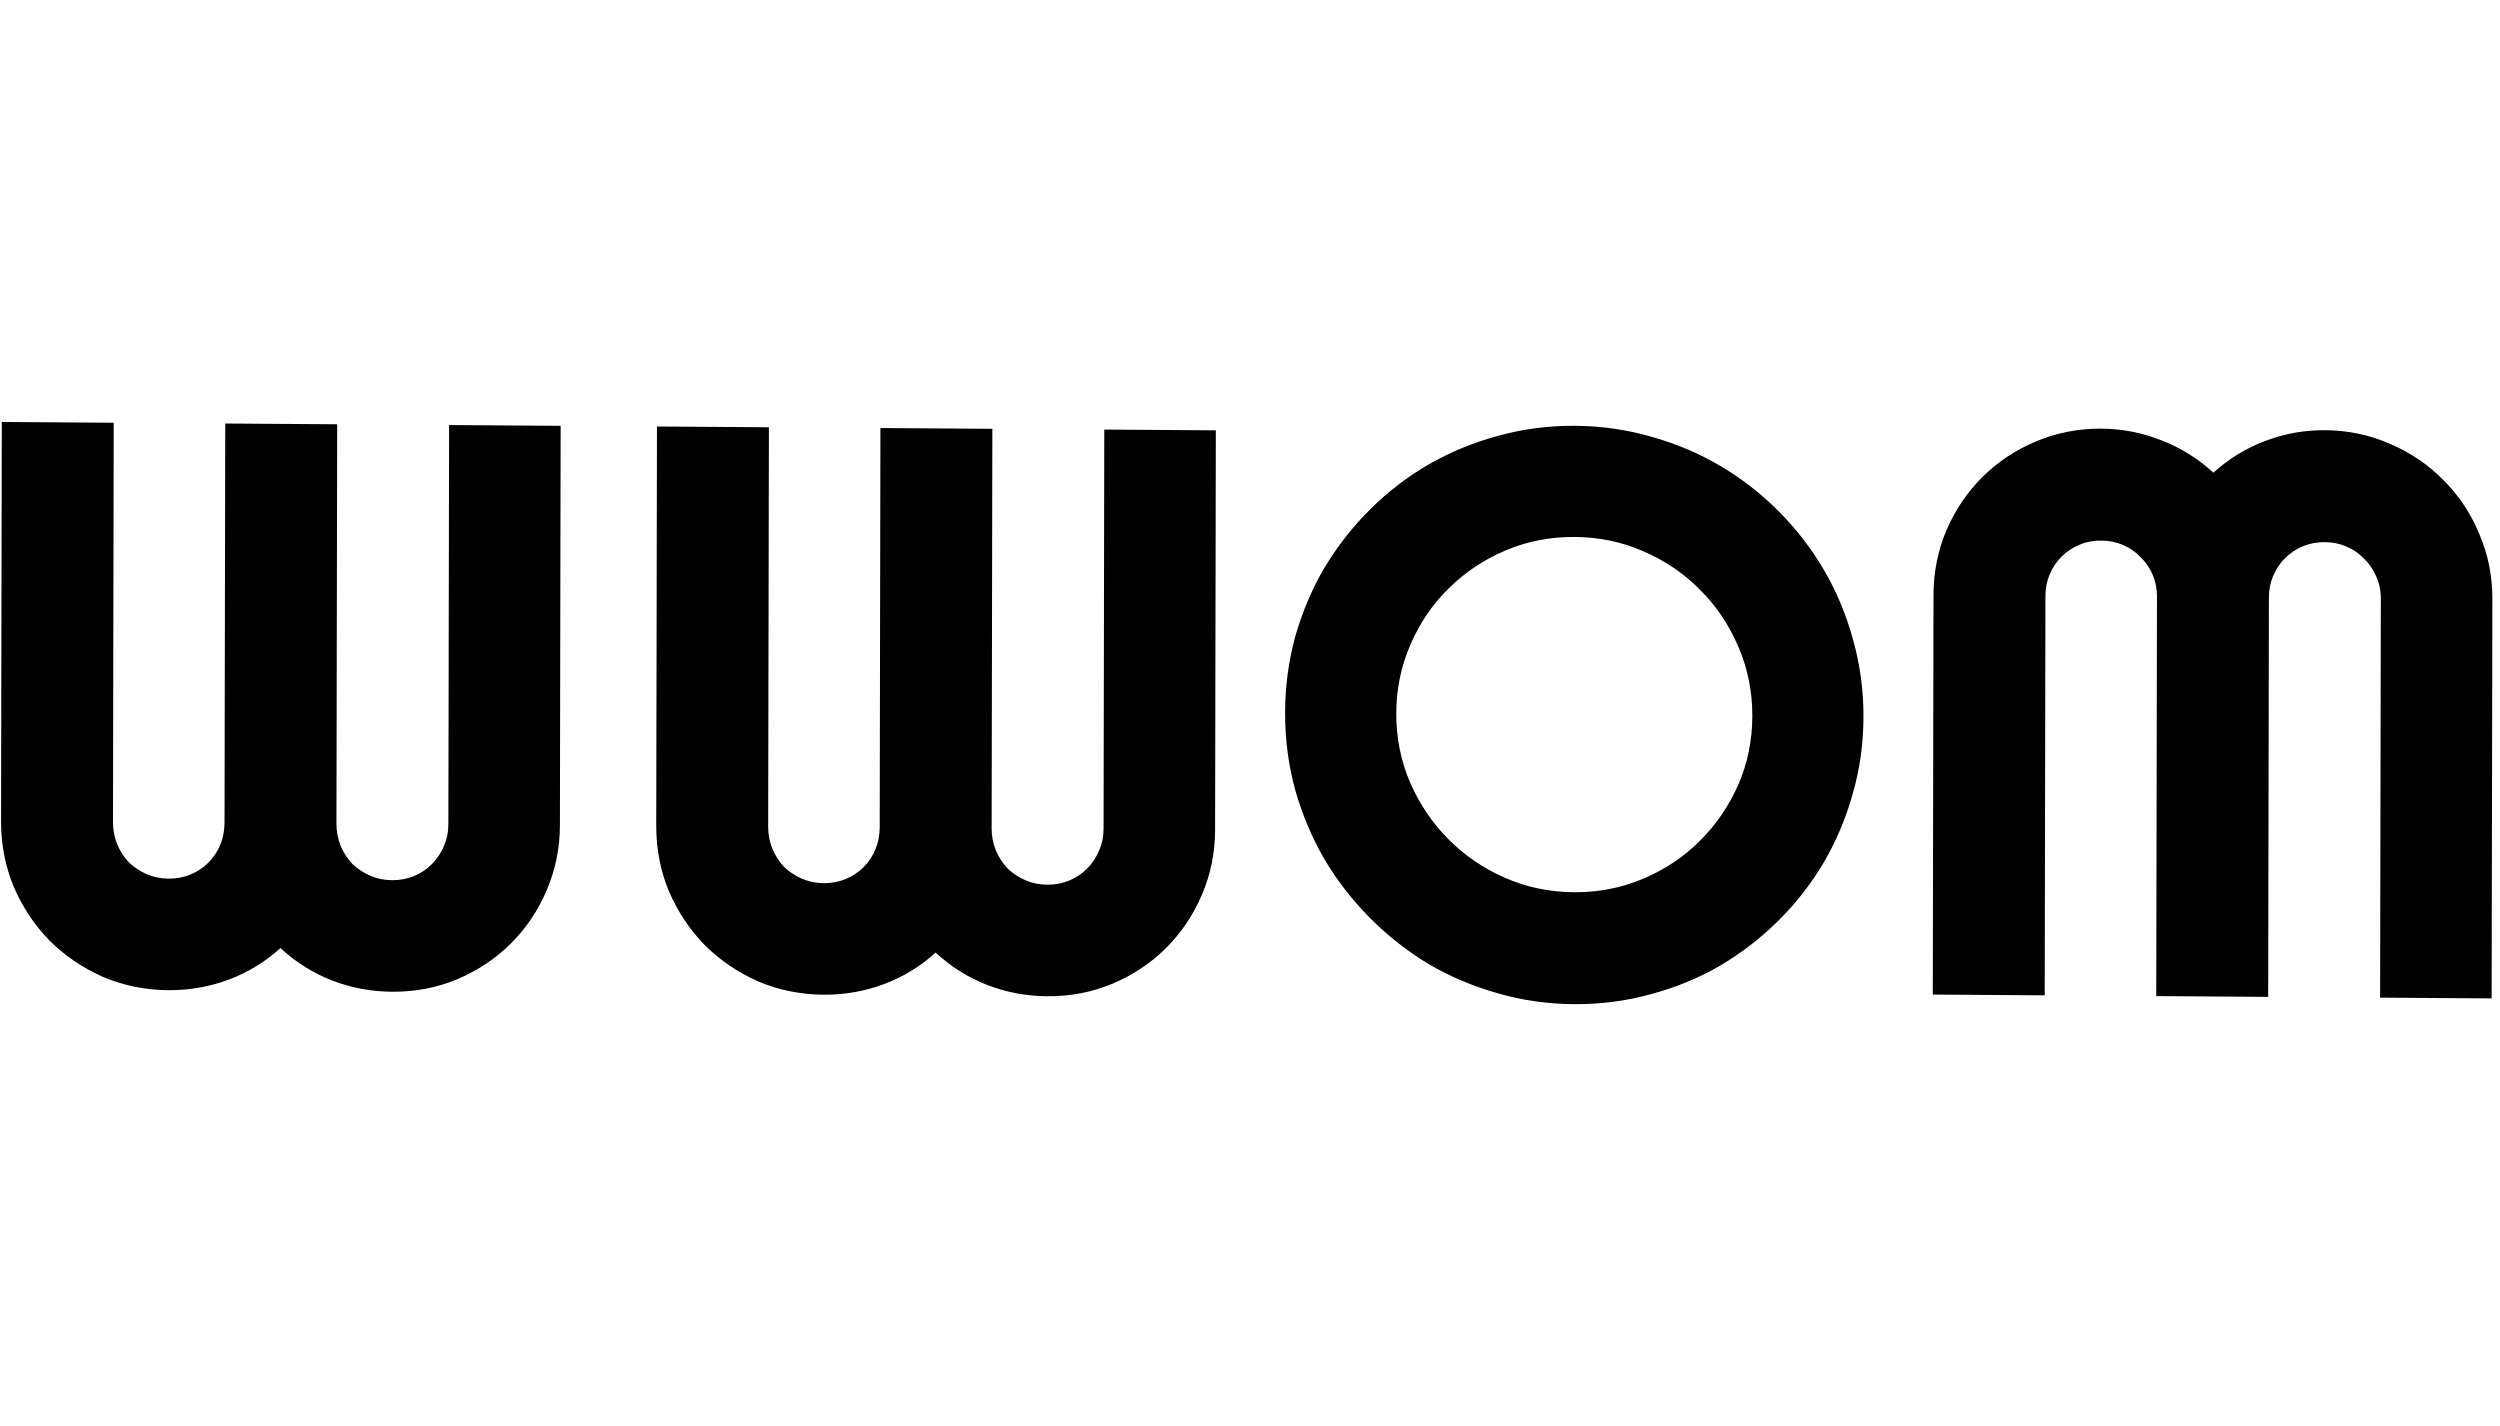 <svg width="128" viewBox="0 0 313 73" fill="none" xmlns="http://www.w3.org/2000/svg">
    <path
        d="M70.101 50.56C70.096 53.457 69.537 56.187 68.426 58.751C67.347 61.283 65.846 63.502 63.922 65.41C62.03 67.285 59.798 68.767 57.224 69.856C54.683 70.913 51.964 71.431 49.067 71.411C46.463 71.393 43.957 70.92 41.55 69.992C39.176 69.064 37.03 67.715 35.112 65.944C33.189 67.688 31.022 69.008 28.611 69.903C26.201 70.798 23.693 71.236 21.089 71.218C18.192 71.198 15.459 70.642 12.889 69.55C10.352 68.426 8.125 66.913 6.208 65.012C4.324 63.078 2.83 60.838 1.728 58.291C0.659 55.712 0.127 52.974 0.132 50.077L0.223 0.077L14.236 0.174L14.145 50.174C14.143 51.15 14.321 52.079 14.677 52.961C15.034 53.809 15.521 54.562 16.138 55.217C16.788 55.84 17.536 56.333 18.381 56.697C19.227 57.061 20.138 57.246 21.115 57.253C22.091 57.26 23.003 57.087 23.85 56.735C24.697 56.383 25.43 55.9 26.05 55.285C26.702 54.639 27.208 53.894 27.568 53.05C27.927 52.173 28.108 51.247 28.11 50.27L28.201 0.27L42.214 0.367L42.123 50.367C42.121 51.343 42.299 52.272 42.655 53.154C43.012 54.002 43.499 54.755 44.116 55.41C44.766 56.033 45.514 56.526 46.359 56.89C47.205 57.254 48.116 57.439 49.093 57.446C50.069 57.453 50.981 57.28 51.828 56.928C52.675 56.576 53.408 56.092 54.028 55.478C54.68 54.832 55.186 54.086 55.545 53.243C55.938 52.366 56.135 51.44 56.136 50.463L56.227 0.463L70.192 0.56L70.101 50.56ZM152.13 51.125C152.125 54.023 151.567 56.753 150.455 59.317C149.376 61.849 147.875 64.068 145.951 65.975C144.06 67.85 141.827 69.332 139.253 70.422C136.713 71.478 133.994 71.997 131.096 71.977C128.492 71.959 125.987 71.486 123.58 70.558C121.205 69.63 119.059 68.28 117.142 66.509C115.218 68.254 113.051 69.574 110.64 70.468C108.23 71.363 105.723 71.802 103.119 71.784C100.222 71.764 97.488 71.208 94.919 70.116C92.382 68.992 90.155 67.479 88.237 65.578C86.353 63.644 84.86 61.404 83.758 58.857C82.688 56.278 82.156 53.54 82.161 50.643L82.252 0.643L96.266 0.74L96.175 50.739C96.173 51.716 96.35 52.645 96.707 53.526C97.063 54.375 97.55 55.127 98.167 55.783C98.817 56.406 99.565 56.899 100.411 57.263C101.256 57.627 102.167 57.812 103.144 57.819C104.121 57.826 105.032 57.653 105.879 57.301C106.726 56.948 107.46 56.465 108.079 55.851C108.731 55.204 109.237 54.459 109.597 53.615C109.957 52.739 110.137 51.812 110.139 50.836L110.23 0.836L124.243 0.933L124.152 50.932C124.151 51.909 124.328 52.838 124.684 53.719C125.041 54.568 125.528 55.32 126.145 55.976C126.795 56.599 127.543 57.092 128.389 57.456C129.234 57.82 130.145 58.005 131.122 58.012C132.098 58.019 133.01 57.846 133.857 57.494C134.704 57.141 135.437 56.658 136.057 56.044C136.709 55.397 137.215 54.652 137.575 53.808C137.967 52.932 138.164 52.006 138.166 51.029L138.257 1.029L152.221 1.125L152.13 51.125ZM233.307 36.988C233.301 40.308 232.856 43.511 231.972 46.598C231.12 49.652 229.91 52.524 228.343 55.215C226.775 57.874 224.883 60.302 222.665 62.501C220.448 64.699 218.003 66.586 215.331 68.163C212.659 69.707 209.776 70.892 206.682 71.717C203.588 72.574 200.381 72.992 197.061 72.969C193.74 72.946 190.535 72.484 187.444 71.584C184.386 70.717 181.507 69.492 178.808 67.911C176.142 66.298 173.704 64.376 171.495 62.148C169.285 59.919 167.385 57.464 165.795 54.784C164.238 52.072 163.022 49.182 162.149 46.116C161.308 43.018 160.891 39.809 160.897 36.488C160.903 33.168 161.332 29.965 162.184 26.878C163.069 23.792 164.294 20.919 165.862 18.261C167.462 15.602 169.37 13.174 171.588 10.976C173.805 8.778 176.25 6.907 178.922 5.362C181.627 3.819 184.51 2.634 187.571 1.809C190.665 0.951 193.872 0.534 197.192 0.557C200.513 0.58 203.718 1.041 206.809 1.941C209.9 2.809 212.778 4.033 215.445 5.614C218.111 7.195 220.549 9.1 222.759 11.329C224.968 13.558 226.852 16.012 228.409 18.692C229.967 21.372 231.166 24.261 232.007 27.36C232.88 30.458 233.313 33.667 233.307 36.988ZM219.392 36.892C219.397 33.832 218.817 30.947 217.65 28.237C216.483 25.495 214.892 23.124 212.878 21.124C210.896 19.092 208.539 17.481 205.806 16.29C203.107 15.1 200.227 14.494 197.167 14.473C194.075 14.451 191.177 15.017 188.473 16.171C185.769 17.324 183.406 18.903 181.384 20.907C179.362 22.879 177.763 25.228 176.586 27.954C175.409 30.648 174.818 33.525 174.813 36.584C174.807 39.644 175.388 42.529 176.555 45.239C177.722 47.916 179.312 50.271 181.327 52.303C183.342 54.336 185.699 55.947 188.398 57.137C191.098 58.328 193.994 58.934 197.086 58.955C200.146 58.976 203.028 58.41 205.732 57.257C208.468 56.104 210.831 54.525 212.82 52.52C214.842 50.516 216.442 48.184 217.618 45.522C218.795 42.828 219.386 39.952 219.392 36.892ZM311.953 72.247L297.989 72.151L298.08 22.151C298.082 21.175 297.888 20.262 297.499 19.413C297.142 18.564 296.639 17.828 295.989 17.205C295.372 16.55 294.64 16.04 293.795 15.676C292.949 15.312 292.038 15.127 291.061 15.12C290.085 15.114 289.173 15.286 288.326 15.639C287.479 15.991 286.73 16.49 286.077 17.137C285.458 17.751 284.968 18.48 284.609 19.324C284.249 20.168 284.068 21.078 284.066 22.055L283.975 72.054L269.962 71.958L270.053 21.958C270.055 20.981 269.878 20.069 269.521 19.22C269.164 18.371 268.661 17.635 268.011 17.012C267.394 16.357 266.663 15.847 265.817 15.483C264.971 15.119 264.06 14.934 263.084 14.927C262.107 14.921 261.195 15.093 260.348 15.445C259.501 15.798 258.752 16.297 258.099 16.944C257.48 17.558 256.99 18.287 256.631 19.131C256.271 19.975 256.09 20.885 256.089 21.861L255.998 71.862L241.984 71.765L242.075 21.765C242.081 18.868 242.623 16.153 243.701 13.622C244.813 11.058 246.314 8.838 248.206 6.963C250.13 5.056 252.362 3.574 254.903 2.517C257.477 1.428 260.212 0.894 263.109 0.914C265.713 0.932 268.219 1.421 270.626 2.381C273.033 3.31 275.195 4.659 277.113 6.43C279.036 4.686 281.187 3.366 283.565 2.471C285.976 1.543 288.483 1.089 291.087 1.107C293.984 1.127 296.701 1.699 299.238 2.823C301.808 3.915 304.035 5.428 305.919 7.361C307.836 9.263 309.33 11.503 310.399 14.082C311.501 16.628 312.05 19.35 312.044 22.247L311.953 72.247Z"
        fill="url(#paint0_linear)" />
    <defs>
        <linearGradient id="paint0_linear" x1="-5.679" y1="5.622" x2="224.86" y2="9.03"
            gradientUnits="userSpaceOnUse">
            <stop stopColor="#65BFBA" />
            <stop offset="1" stopColor="#457B9D" />
        </linearGradient>
    </defs>
</svg>